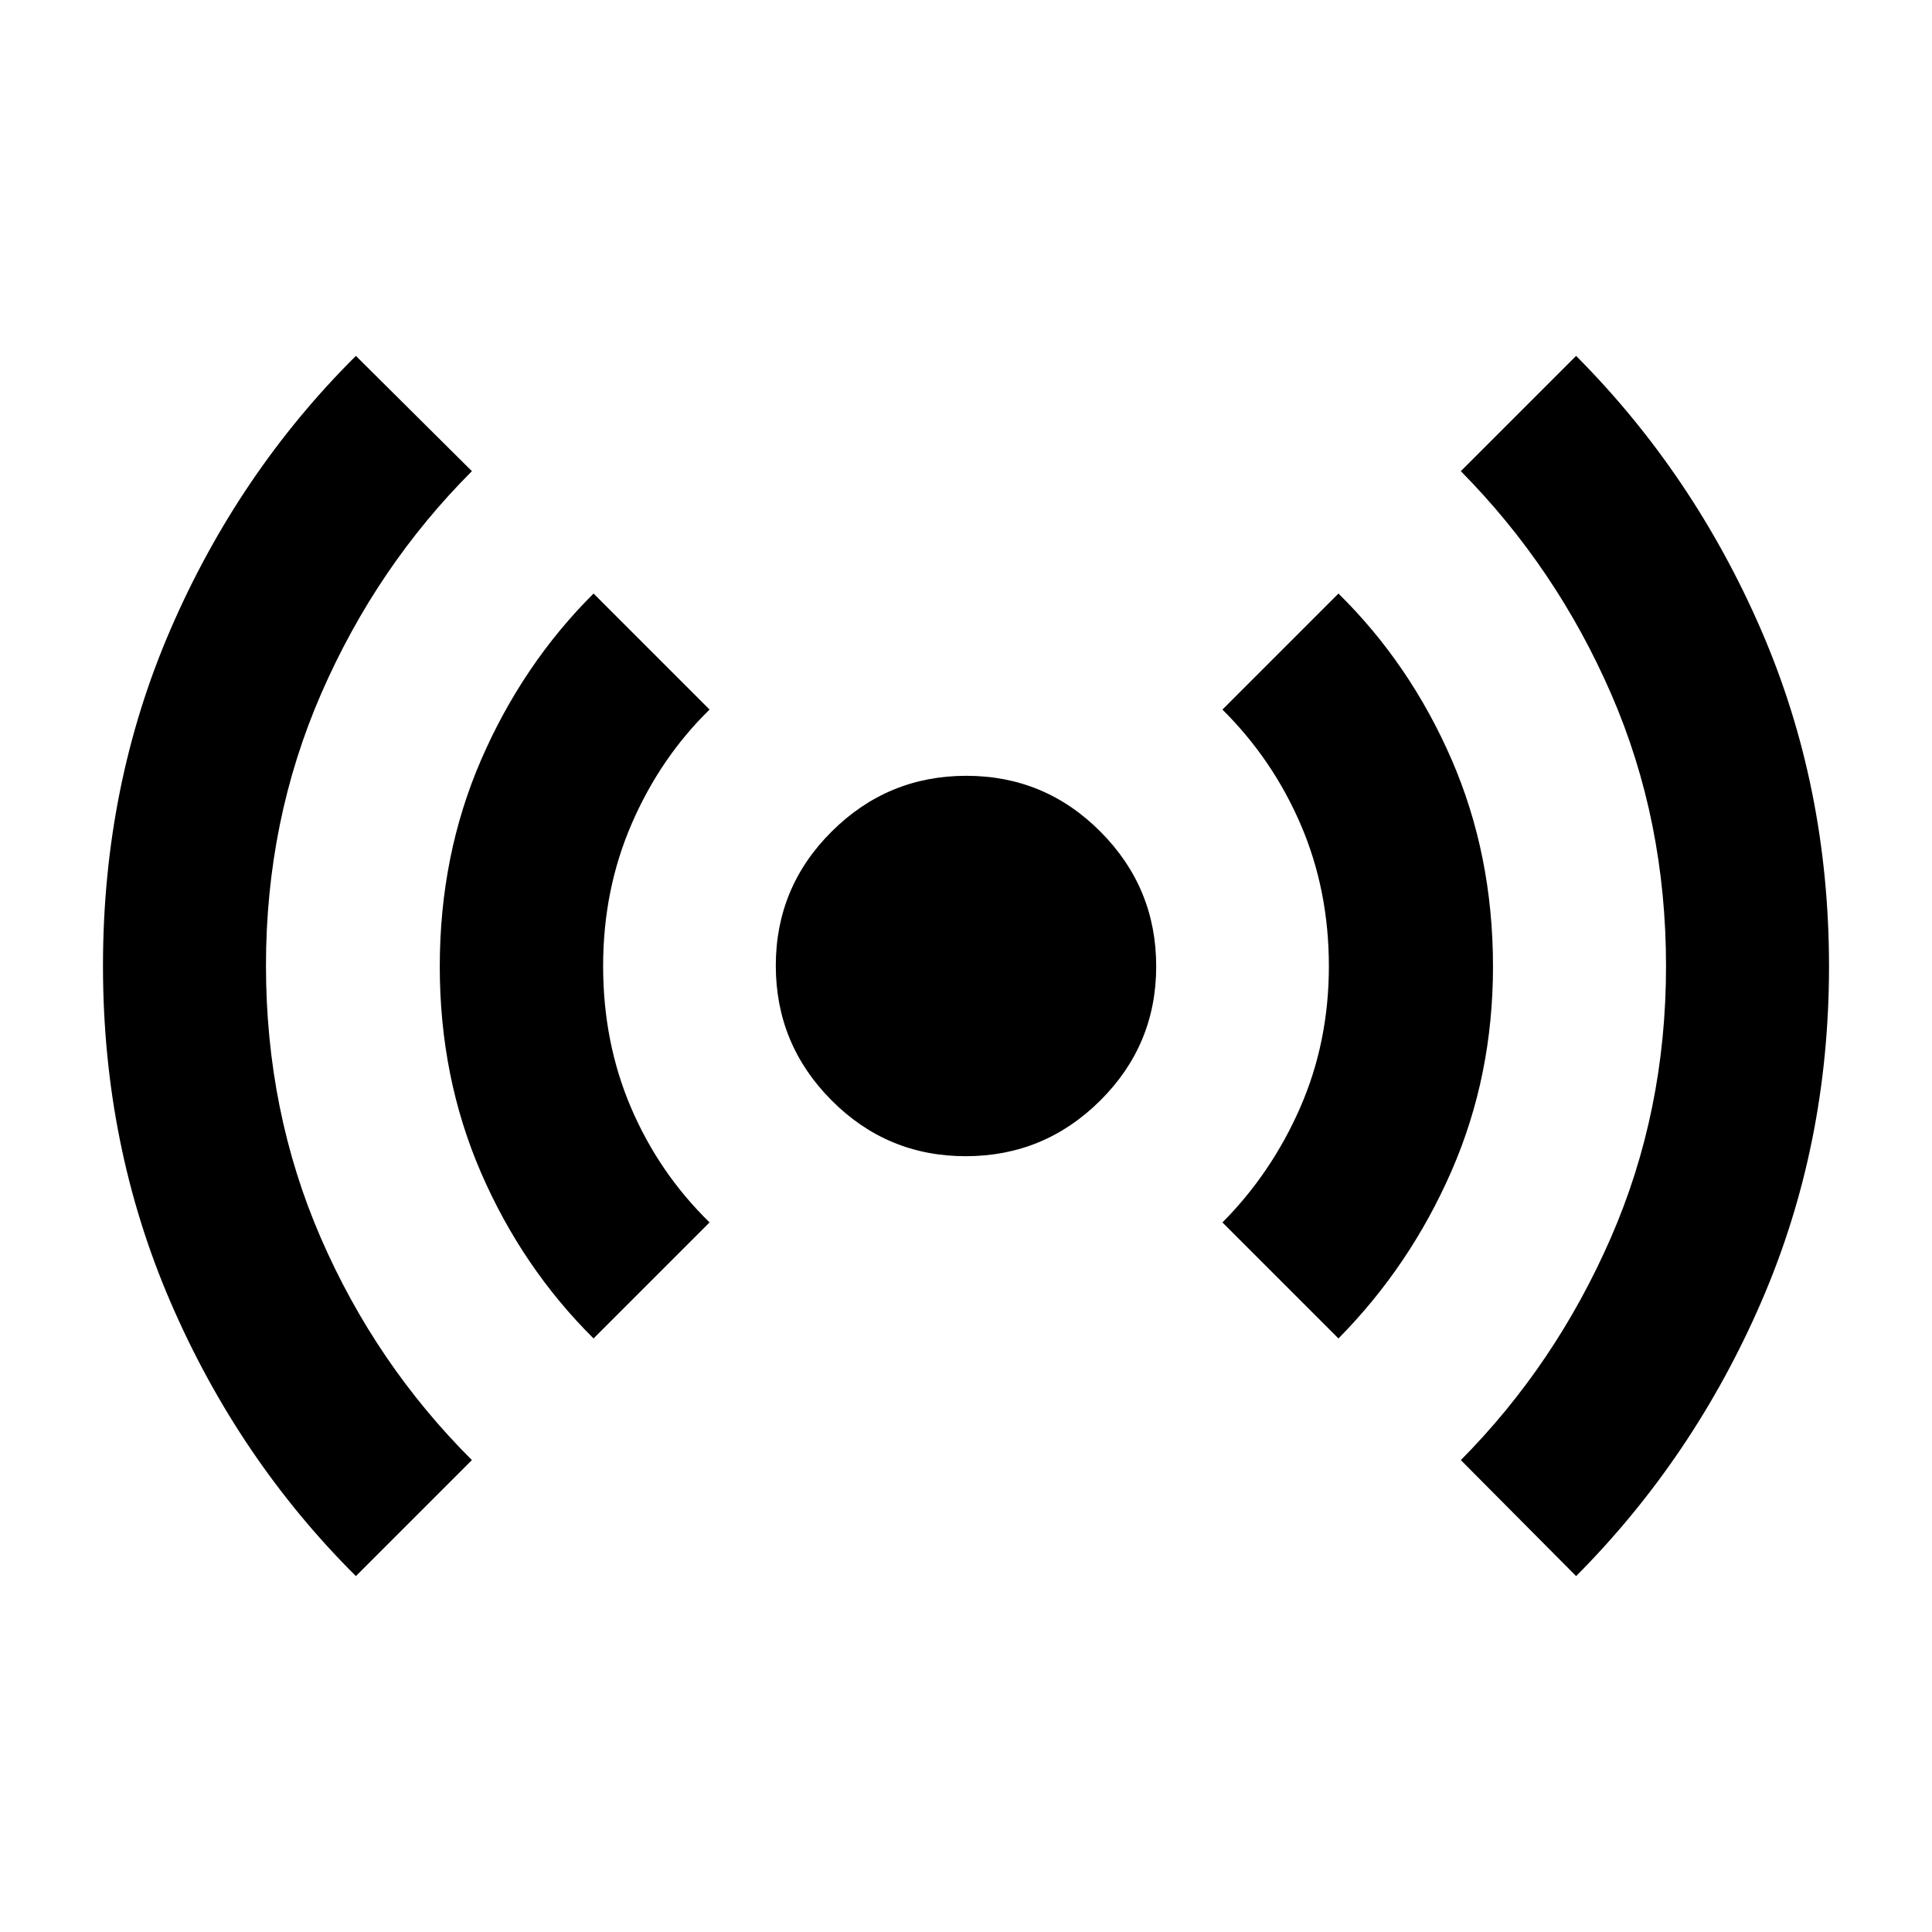 <svg xmlns="http://www.w3.org/2000/svg" height="40" viewBox="0 -960 960 960" width="40"><path d="M176.84-176.84q-58.39-58.13-92.03-135.98T51.17-480.05q0-89.79 33.67-167.47 33.67-77.68 92-135.64l57.65 57.28q-47.36 47.39-74.85 110.45-27.48 63.06-27.48 135.21 0 72.52 27.22 135.26 27.23 62.73 75.11 110.47l-57.65 57.65Zm118.09-118.09q-35.58-35.34-56-82.58-20.41-47.24-20.41-102.21 0-55.39 20.58-102.81 20.59-47.42 55.83-82.54l57.65 57.65q-24.46 23.9-38.67 56.68-14.22 32.78-14.22 70.76 0 37.99 13.88 70.41 13.88 32.43 39.01 56.99l-57.65 57.65Zm184.9-90.56q-39.05 0-66.69-27.81-27.65-27.81-27.65-66.87 0-39.05 27.81-66.69 27.81-27.65 66.87-27.65 39.05 0 66.69 27.81 27.65 27.81 27.65 66.87 0 39.05-27.81 66.69-27.81 27.65-66.87 27.65Zm185.24 90.56-57.65-57.65q24.39-24.53 38.64-57.08t14.25-70.27q0-37.72-13.92-70.17-13.91-32.45-38.97-57.32l57.65-57.65q35.58 35.01 56.18 82.39 20.61 47.38 20.61 102.92 0 54.45-20.61 101.63-20.6 47.19-56.18 83.2Zm118.09 118.09-57.28-57.65q46.97-47.38 74.46-110.29 27.5-62.91 27.5-135.18 0-72.47-27.22-135.14-27.23-62.67-74.74-110.78l57.28-57.28q58.33 58.62 92 136.33 33.67 77.71 33.67 167.08 0 88.97-33.64 166.59-33.64 77.63-92.03 136.32Z"/></svg>